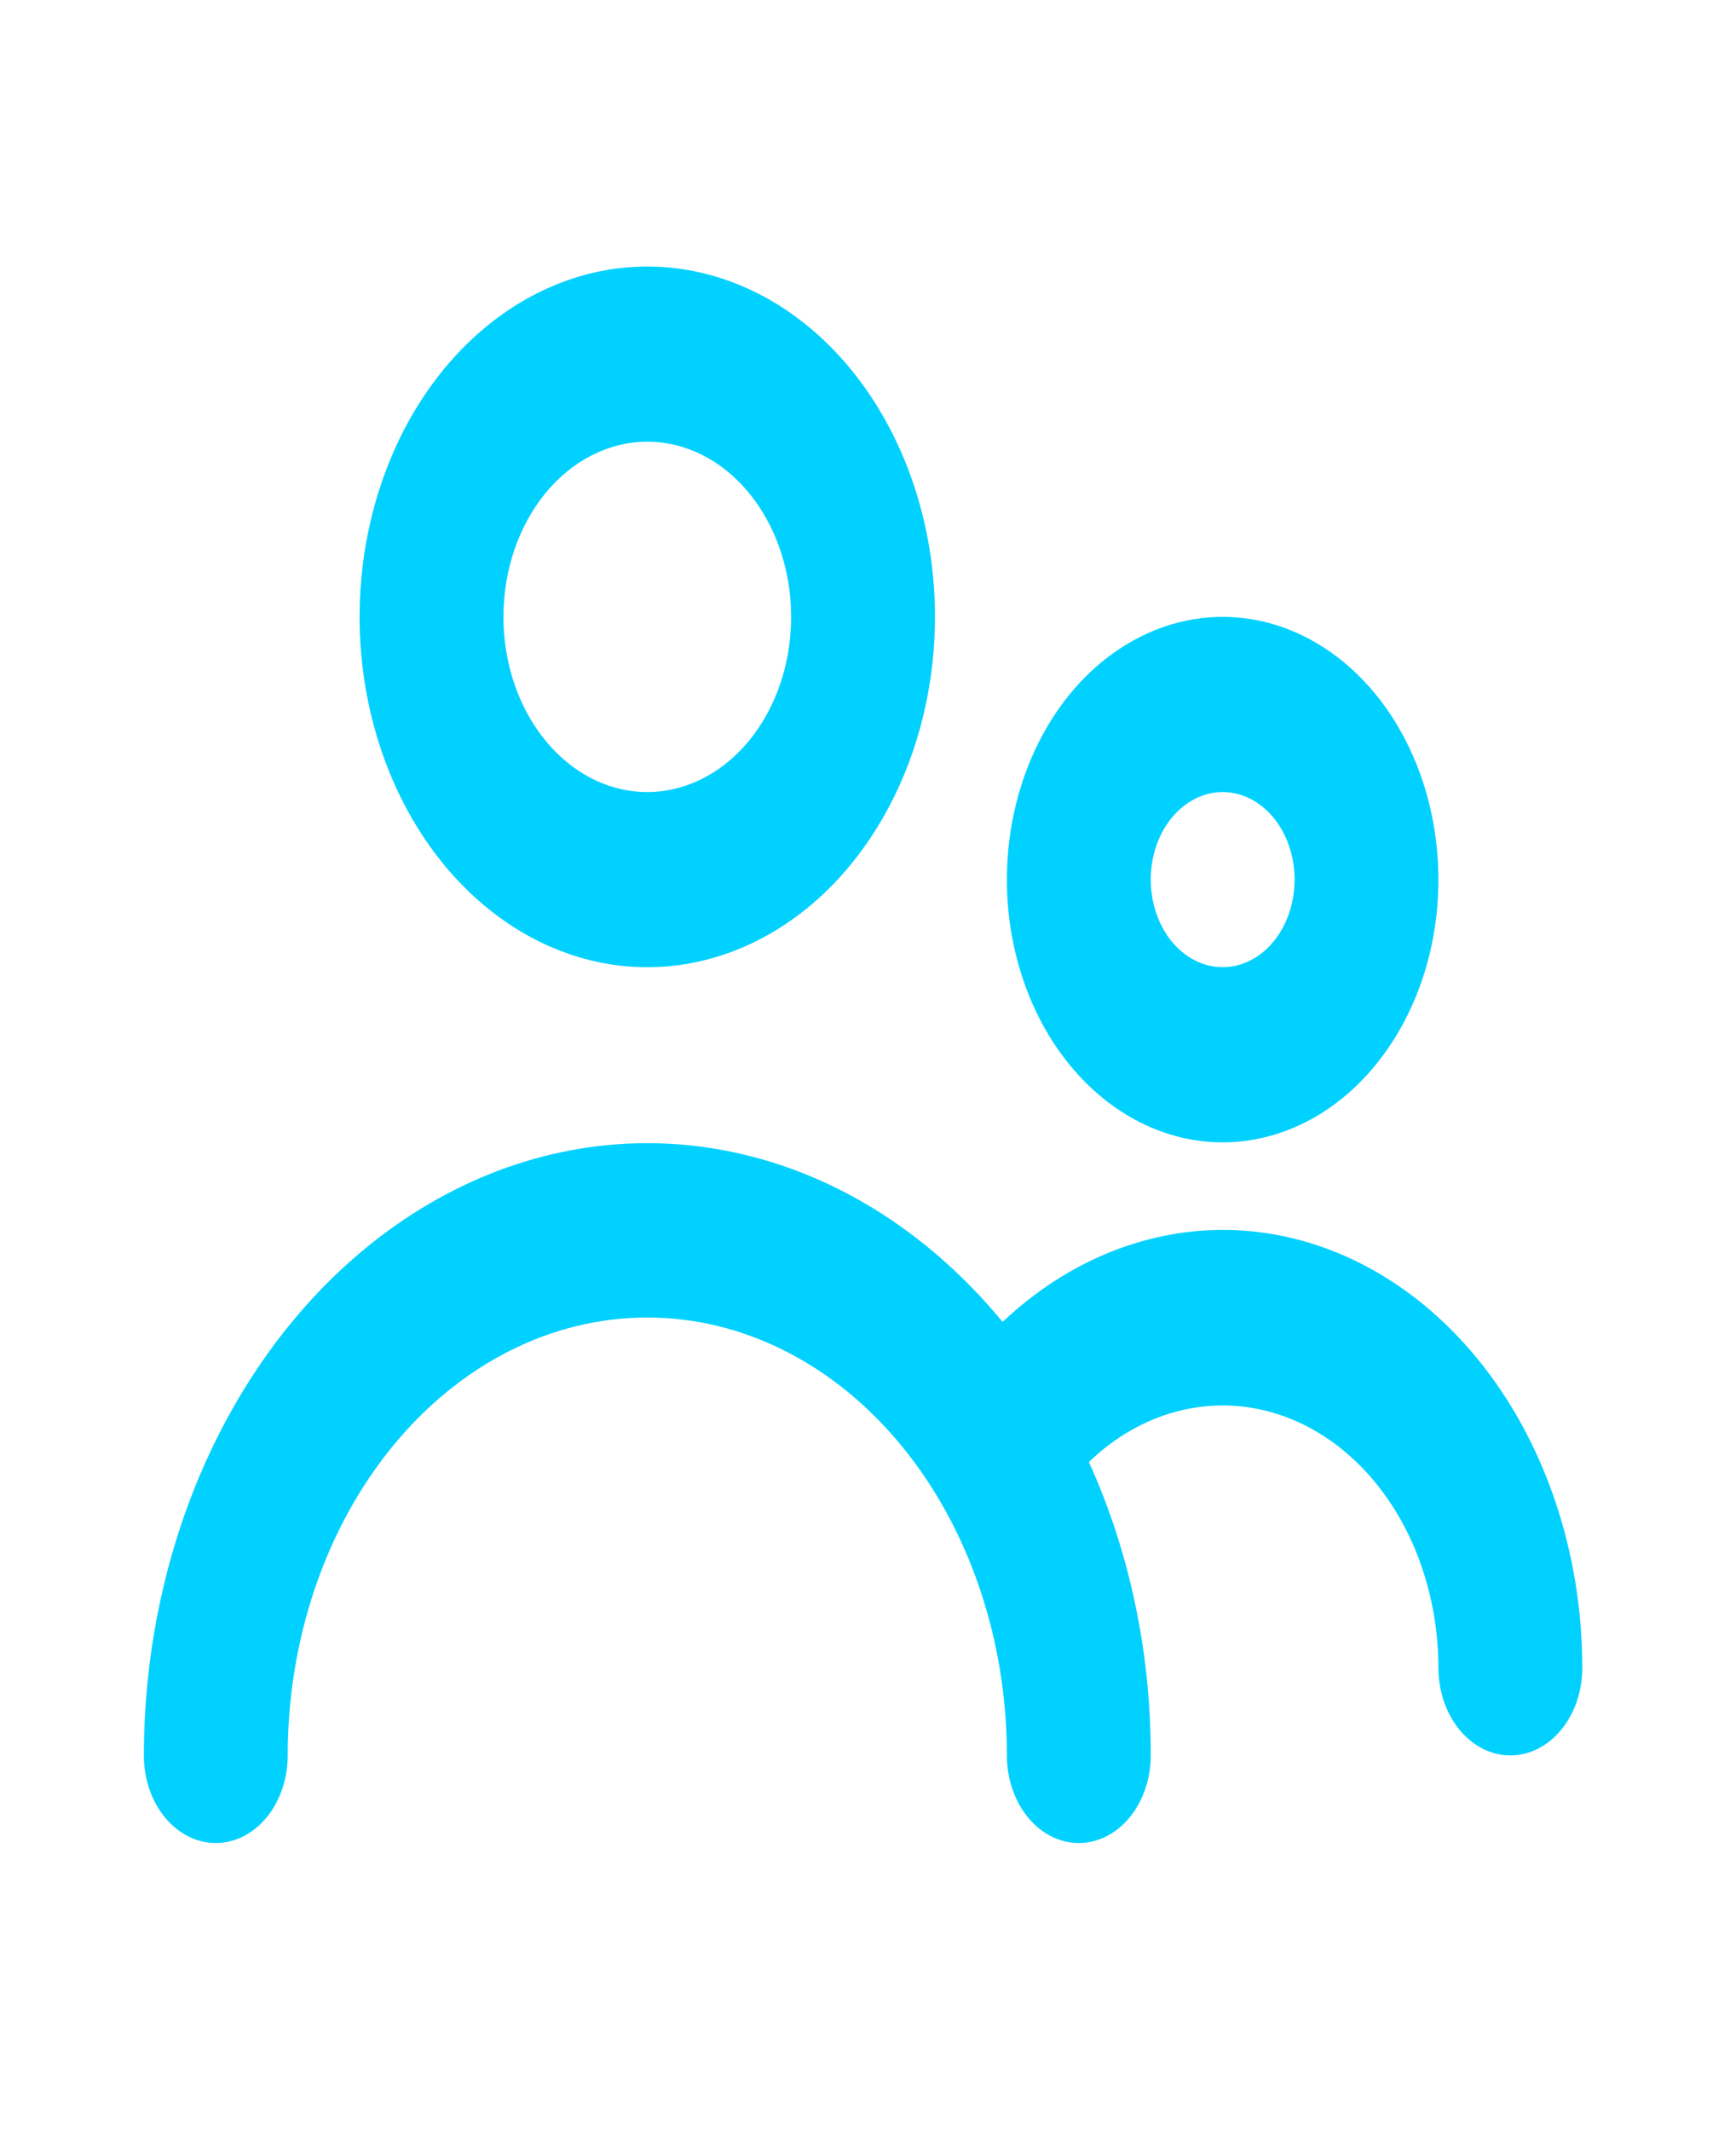 <svg xmlns="http://www.w3.org/2000/svg" width="22" height="27" viewBox="0 0 22 27" fill="none">
<path d="M8.203 12.254C8.924 12.254 9.629 11.993 10.229 11.506C10.828 11.018 11.295 10.325 11.571 9.514C11.847 8.703 11.919 7.81 11.779 6.949C11.638 6.088 11.291 5.298 10.781 4.677C10.271 4.056 9.621 3.633 8.914 3.462C8.207 3.291 7.474 3.379 6.808 3.715C6.142 4.051 5.572 4.62 5.172 5.349C4.771 6.079 4.557 6.938 4.557 7.815C4.557 8.992 4.941 10.121 5.625 10.954C6.309 11.786 7.236 12.254 8.203 12.254ZM8.203 5.596C8.564 5.596 8.916 5.726 9.216 5.97C9.516 6.214 9.749 6.561 9.887 6.966C10.025 7.372 10.061 7.818 9.991 8.248C9.921 8.679 9.747 9.074 9.492 9.385C9.237 9.695 8.912 9.906 8.559 9.992C8.205 10.078 7.838 10.034 7.505 9.866C7.172 9.698 6.888 9.413 6.687 9.048C6.487 8.683 6.38 8.254 6.38 7.815C6.38 7.227 6.572 6.662 6.914 6.246C7.256 5.83 7.72 5.596 8.203 5.596Z" fill="#00D1FF"/>
<path d="M15.495 14.473C16.035 14.473 16.564 14.278 17.014 13.912C17.463 13.546 17.814 13.026 18.021 12.418C18.228 11.81 18.282 11.14 18.176 10.495C18.071 9.849 17.81 9.256 17.428 8.79C17.046 8.325 16.558 8.008 16.028 7.879C15.498 7.751 14.948 7.817 14.448 8.069C13.949 8.321 13.521 8.747 13.221 9.295C12.921 9.842 12.76 10.486 12.76 11.144C12.76 12.027 13.048 12.874 13.561 13.498C14.074 14.122 14.769 14.473 15.495 14.473ZM15.495 10.035C15.675 10.035 15.851 10.1 16.001 10.222C16.151 10.344 16.268 10.517 16.337 10.72C16.406 10.922 16.424 11.145 16.389 11.361C16.353 11.576 16.267 11.774 16.139 11.929C16.012 12.084 15.849 12.19 15.672 12.232C15.496 12.275 15.312 12.253 15.146 12.169C14.979 12.085 14.837 11.943 14.737 11.761C14.637 11.578 14.583 11.364 14.583 11.144C14.583 10.85 14.679 10.568 14.85 10.36C15.021 10.152 15.253 10.035 15.495 10.035Z" fill="#00D1FF"/>
<path d="M15.495 15.582C14.485 15.584 13.504 15.994 12.706 16.748C11.813 15.665 10.677 14.928 9.441 14.631C8.204 14.333 6.924 14.488 5.76 15.076C4.596 15.663 3.601 16.657 2.9 17.932C2.199 19.207 1.825 20.706 1.823 22.24C1.823 22.534 1.919 22.817 2.09 23.025C2.261 23.233 2.493 23.35 2.734 23.35C2.976 23.35 3.208 23.233 3.379 23.025C3.55 22.817 3.646 22.534 3.646 22.24C3.646 20.769 4.126 19.358 4.981 18.317C5.835 17.277 6.994 16.692 8.203 16.692C9.412 16.692 10.571 17.277 11.425 18.317C12.28 19.358 12.76 20.769 12.76 22.24C12.76 22.534 12.856 22.817 13.027 23.025C13.198 23.233 13.43 23.35 13.672 23.35C13.913 23.35 14.145 23.233 14.316 23.025C14.487 22.817 14.583 22.534 14.583 22.24C14.585 20.94 14.316 19.661 13.799 18.523C14.202 18.135 14.686 17.894 15.197 17.826C15.707 17.758 16.223 17.866 16.685 18.138C17.147 18.41 17.537 18.835 17.81 19.364C18.083 19.893 18.228 20.506 18.229 21.131C18.229 21.425 18.325 21.707 18.496 21.915C18.667 22.123 18.899 22.24 19.14 22.24C19.382 22.24 19.614 22.123 19.785 21.915C19.956 21.707 20.052 21.425 20.052 21.131C20.052 19.659 19.572 18.248 18.717 17.207C17.862 16.167 16.703 15.582 15.495 15.582Z" fill="#00D1FF"/>
</svg>